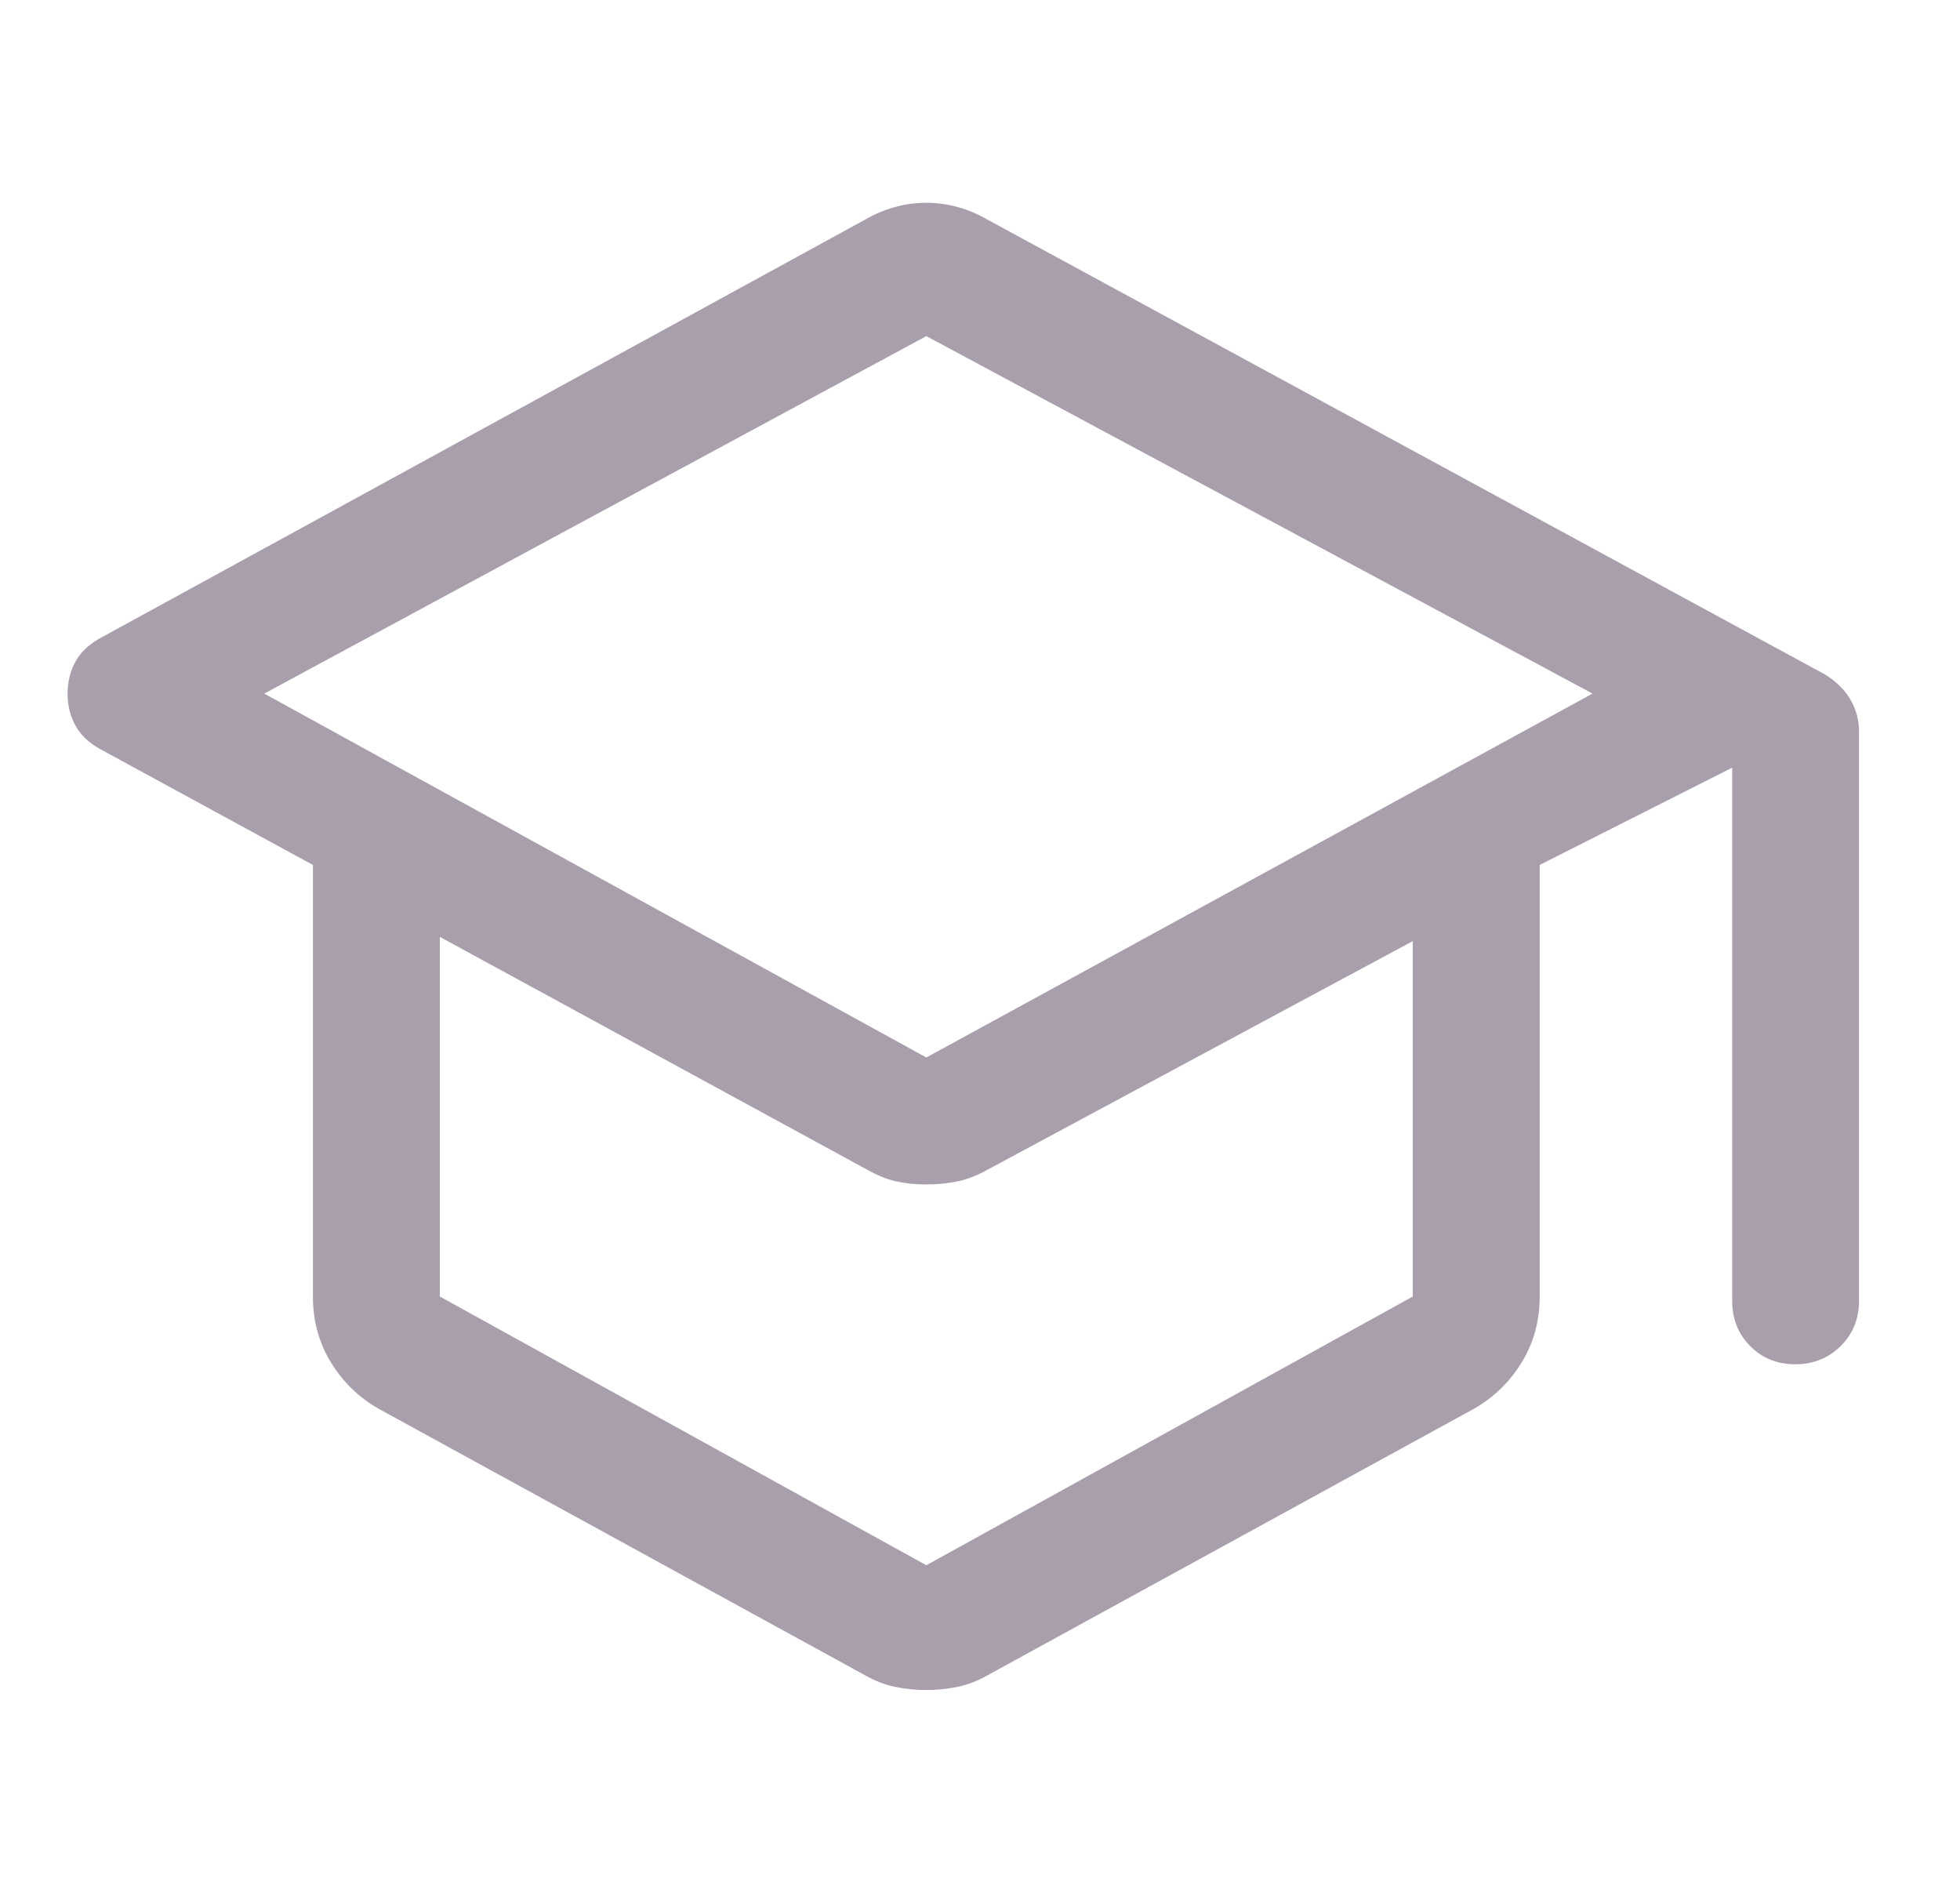<svg xmlns="http://www.w3.org/2000/svg" width="29" height="28" viewBox="0 0 29 28" fill="none">
<path d="M13.706 25C13.547 25 13.393 24.984 13.243 24.953C13.092 24.922 12.944 24.864 12.798 24.781L5.6 20.838C5.308 20.671 5.074 20.443 4.896 20.153C4.719 19.864 4.63 19.539 4.63 19.179V12.795L1.469 11.074C1.306 10.981 1.186 10.865 1.112 10.725C1.037 10.586 1 10.431 1 10.26C1 10.09 1.037 9.935 1.112 9.795C1.186 9.656 1.306 9.54 1.469 9.447L12.798 3.25C12.941 3.167 13.089 3.104 13.24 3.063C13.391 3.021 13.546 3 13.706 3C13.865 3 14.02 3.021 14.171 3.063C14.322 3.104 14.47 3.167 14.613 3.25L27.006 9.979C27.173 10.083 27.298 10.208 27.381 10.353C27.465 10.498 27.506 10.655 27.506 10.824V19.242C27.506 19.508 27.416 19.731 27.235 19.911C27.054 20.091 26.83 20.181 26.562 20.181C26.295 20.181 26.072 20.091 25.895 19.911C25.717 19.731 25.629 19.508 25.629 19.242V11.356L22.781 12.795V19.179C22.781 19.539 22.692 19.864 22.515 20.153C22.338 20.443 22.103 20.671 21.811 20.838L14.613 24.781C14.467 24.864 14.319 24.922 14.168 24.953C14.018 24.984 13.864 25 13.706 25ZM13.706 15.643L23.563 10.26L13.706 4.972L3.91 10.26L13.706 15.643ZM13.706 23.154L20.903 19.179V13.922L14.613 17.302C14.467 17.385 14.321 17.442 14.175 17.474C14.029 17.505 13.873 17.521 13.706 17.521C13.539 17.521 13.387 17.505 13.252 17.474C13.116 17.442 12.975 17.385 12.829 17.302L6.508 13.859V19.179L13.706 23.154Z" fill="#A99FAC"/>
</svg>